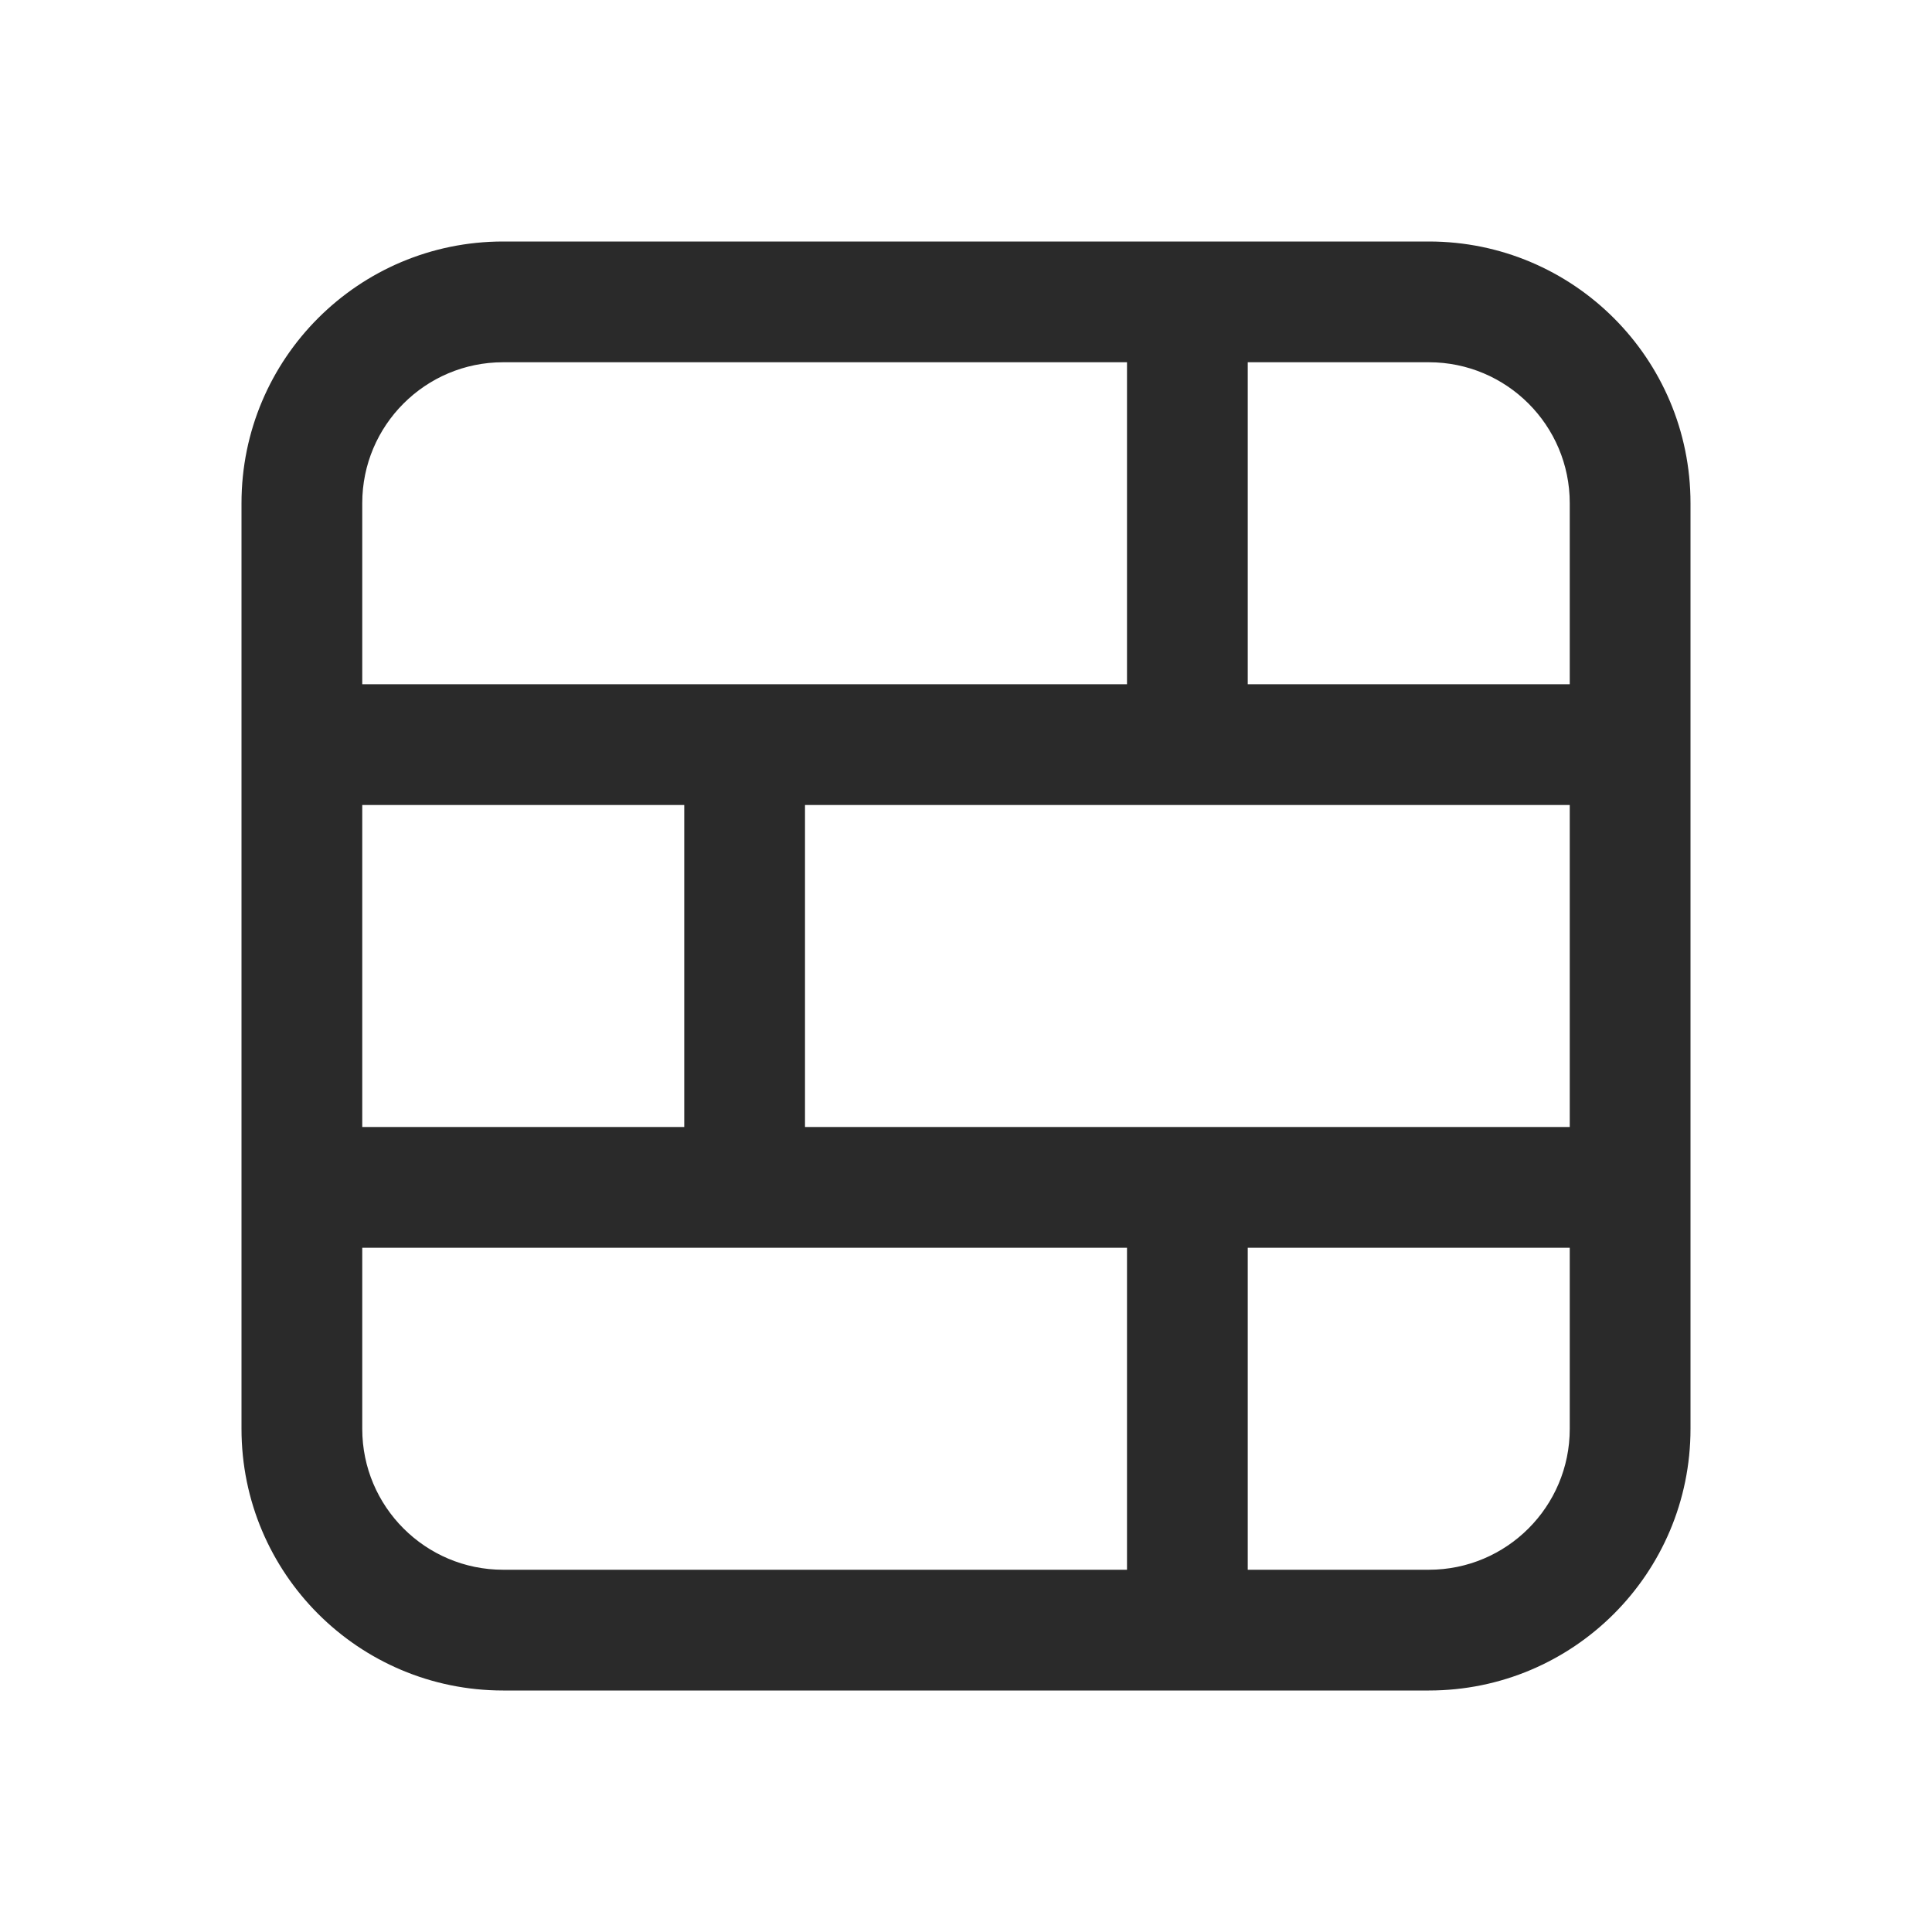 <svg width="24" height="24" viewBox="0 0 24 24" fill="none" xmlns="http://www.w3.org/2000/svg">
<path d="M6.25 3C4.455 3 3 4.455 3 6.25V17.75C3 19.545 4.455 21 6.25 21H17.75C19.545 21 21 19.545 21 17.75V6.25C21 4.455 19.545 3 17.75 3H6.25ZM4.5 6.25C4.5 5.284 5.284 4.5 6.25 4.5H14V8.5H4.5V6.25ZM4.5 10H8.5V14H4.5V10ZM10 10H19.5V14H10V10ZM19.5 8.5H15.5V4.5H17.75C18.716 4.5 19.5 5.284 19.5 6.25V8.5ZM15.5 15.5H19.5V17.75C19.5 18.716 18.716 19.5 17.75 19.5H15.5V15.5ZM4.5 17.75V15.5H14V19.5H6.25C5.284 19.5 4.5 18.716 4.5 17.75Z" fill="#2A2A2A"/>
</svg>
